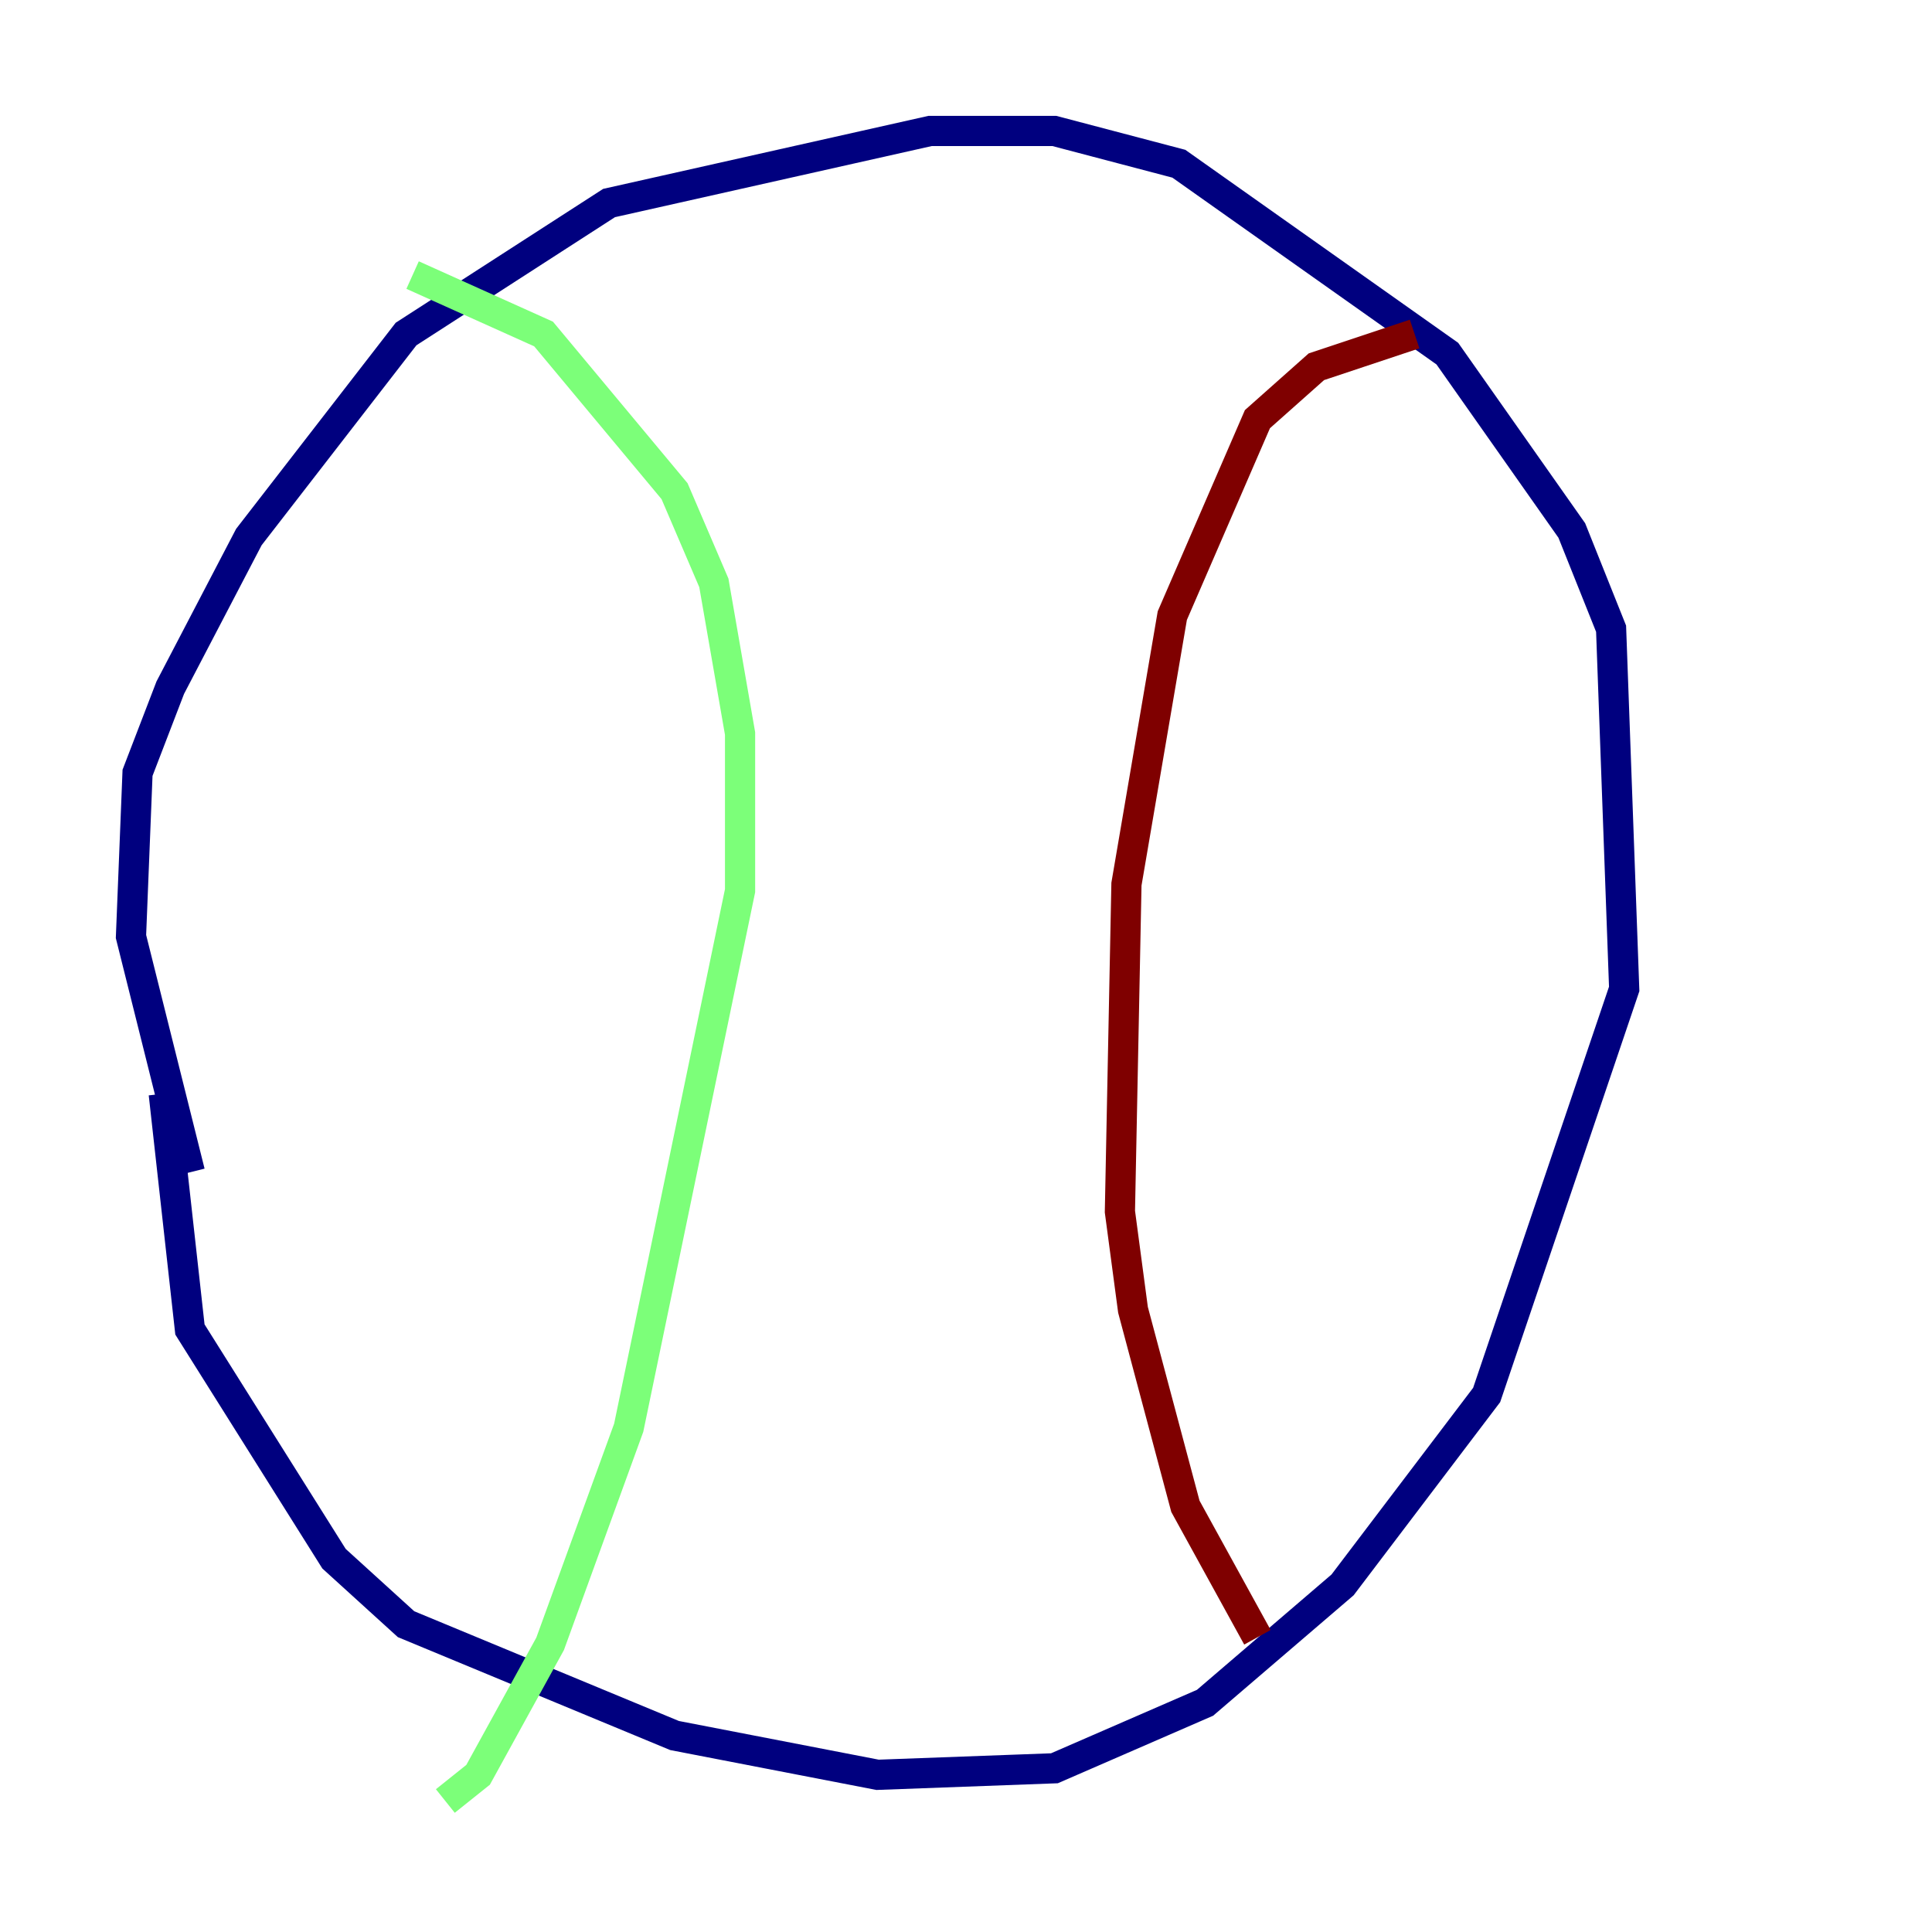 <?xml version="1.0" encoding="utf-8" ?>
<svg baseProfile="tiny" height="128" version="1.2" viewBox="0,0,128,128" width="128" xmlns="http://www.w3.org/2000/svg" xmlns:ev="http://www.w3.org/2001/xml-events" xmlns:xlink="http://www.w3.org/1999/xlink"><defs /><polyline fill="none" points="12.583,77.668 8.678,62.047 9.112,51.2 11.281,45.559 16.488,35.58 26.902,22.129 40.352,13.451 61.614,8.678 69.858,8.678 78.102,10.848 95.891,23.43 104.136,35.146 106.739,41.654 107.607,65.519 98.495,92.42 88.949,105.003 79.837,112.814 69.858,117.153 58.142,117.586 44.691,114.983 26.902,107.607 22.129,103.268 12.583,88.081 10.848,72.461" stroke="#00007f" stroke-width="2" /><polyline fill="none" points="27.336,18.224 36.014,22.129 44.691,32.542 47.295,38.617 49.031,48.597 49.031,59.01 41.654,94.59 36.447,108.909 31.675,117.586 29.505,119.322" stroke="#7cff79" stroke-width="2" /><polyline fill="none" points="93.722,22.129 87.214,24.298 83.308,27.77 77.668,40.786 74.63,58.576 74.197,80.271 75.064,86.78 78.536,99.797 83.308,108.475" stroke="#7f0000" stroke-width="2" /></svg>
